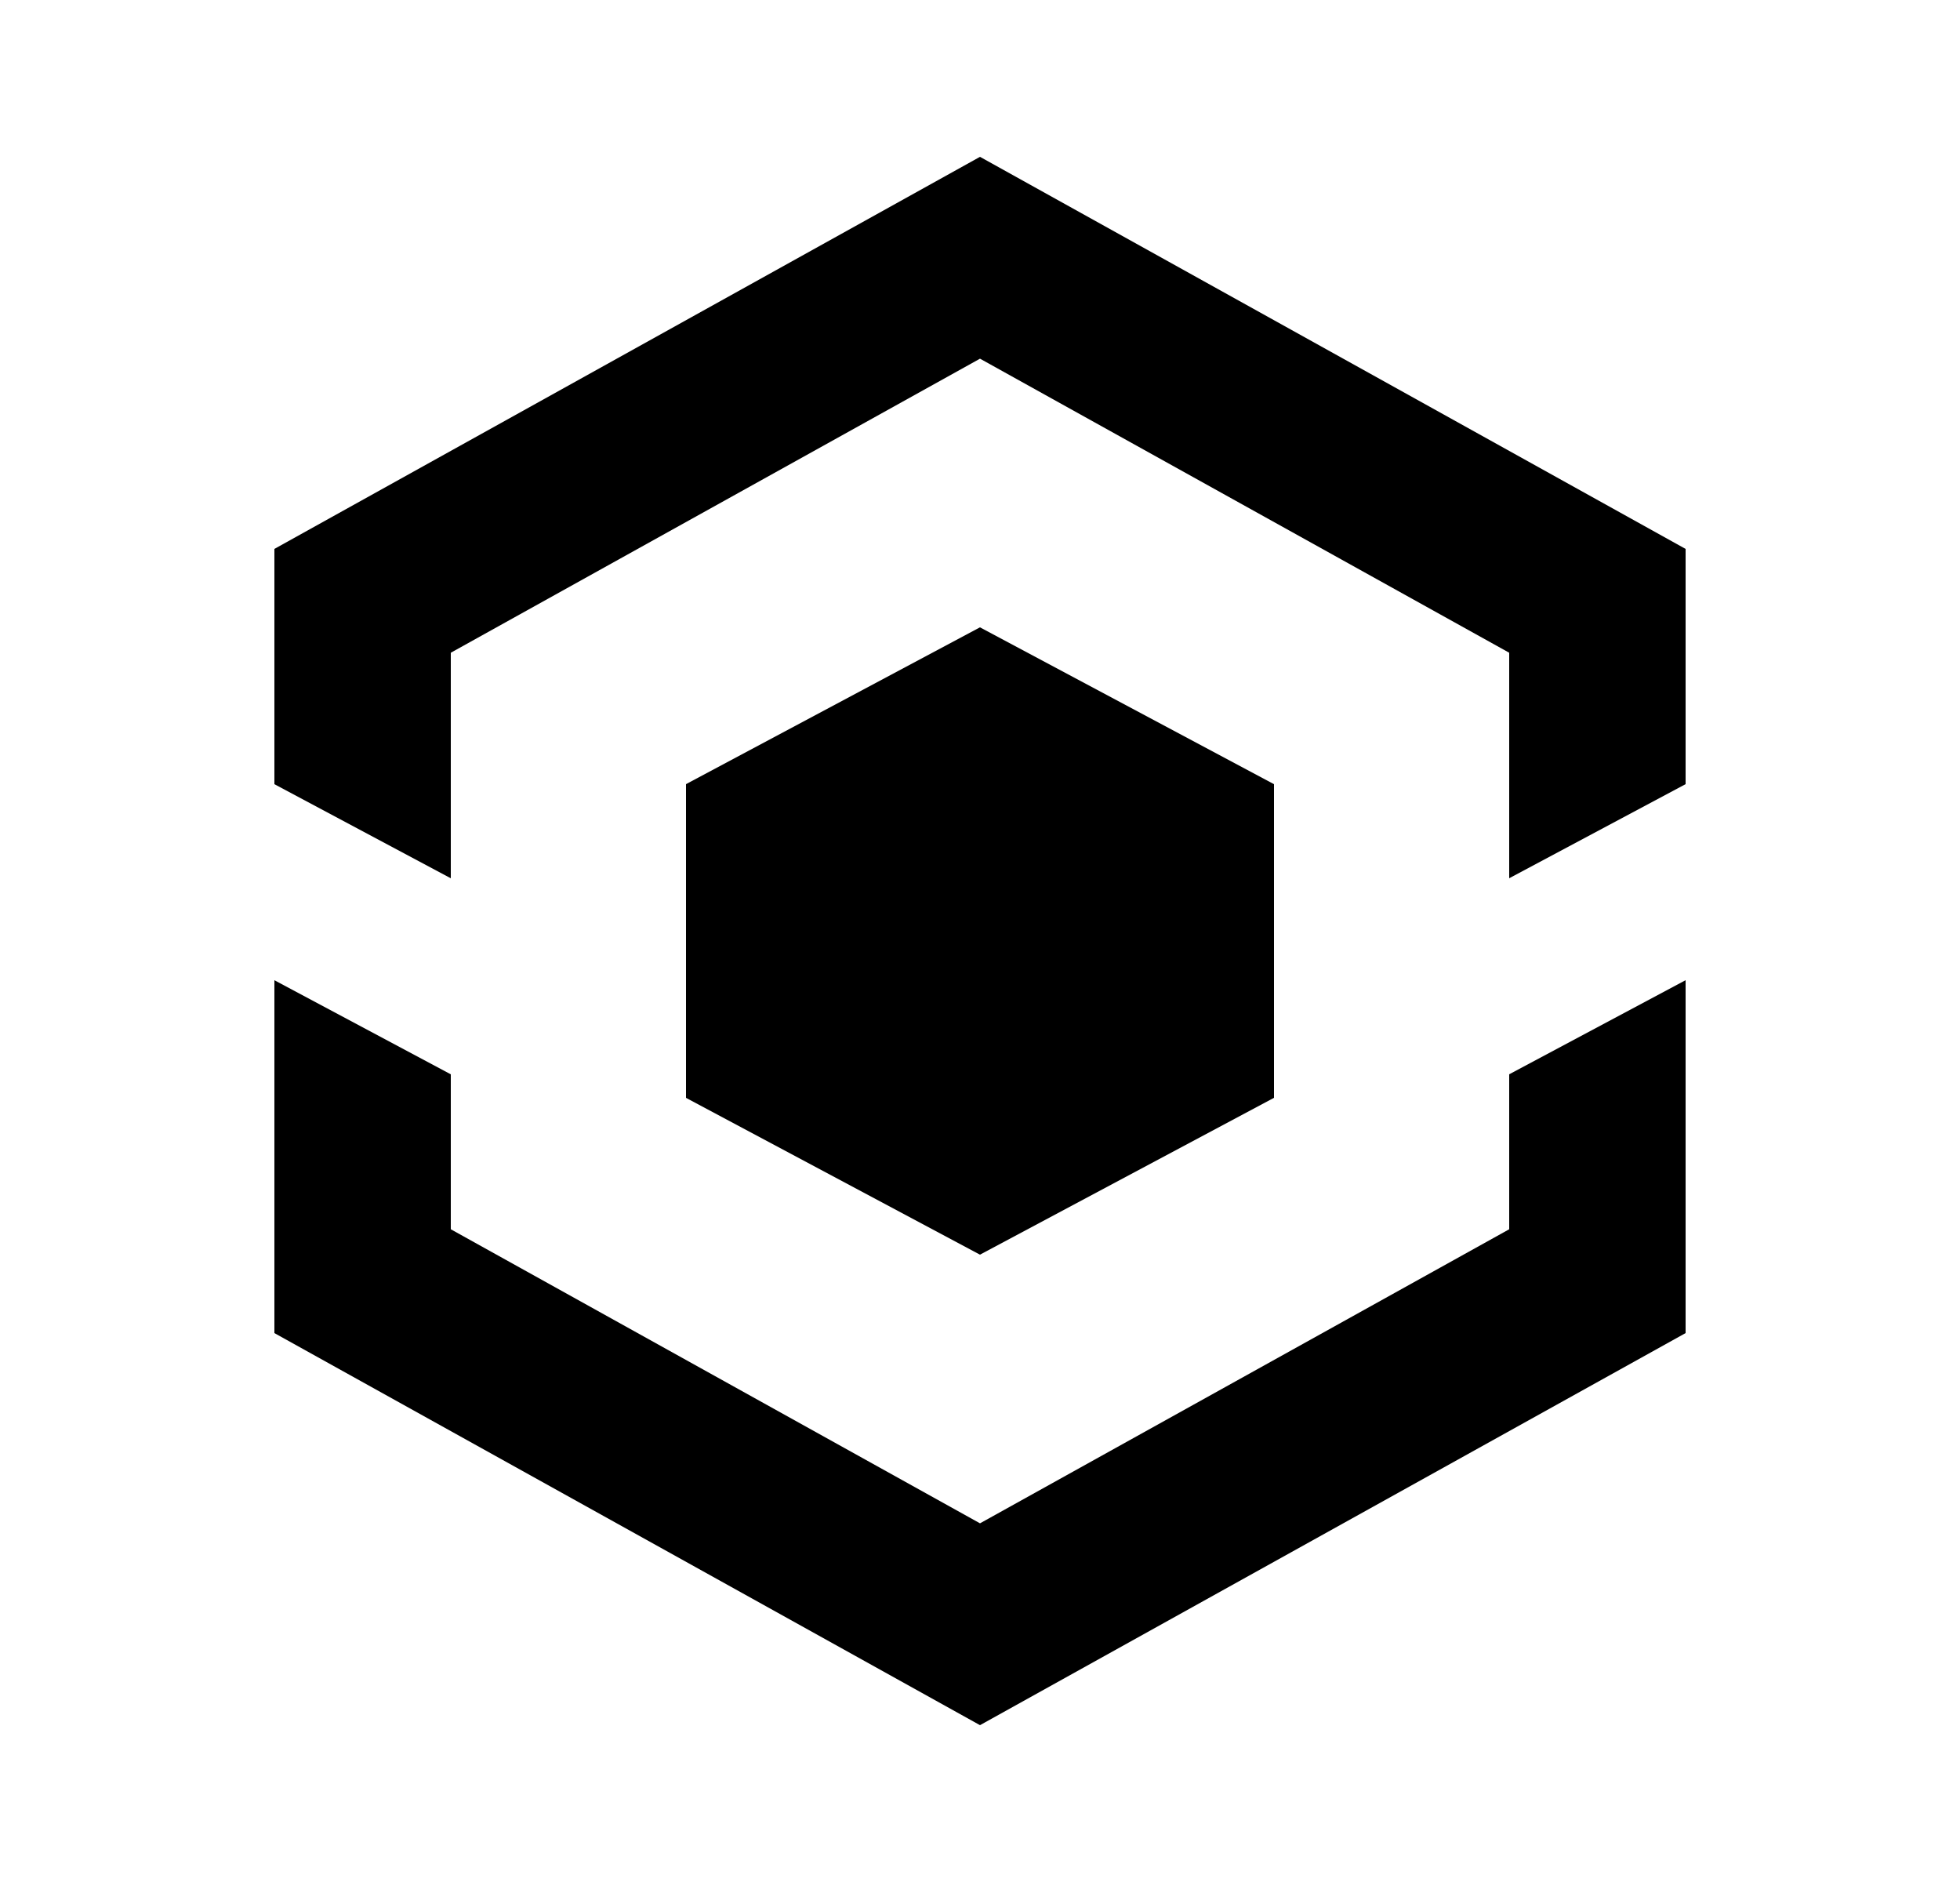 <svg xmlns="http://www.w3.org/2000/svg" width="25" height="24" viewBox="0 0 25 24"><path fill-rule="evenodd" d="M21.5 12.5V17l-9 5-9-5v-4.5l2.25 1.2v1.976l6.75 3.75 6.75-3.75V13.7l2.25-1.2zm-9-4.5l3.75 2v4l-3.75 2-3.75-2v-4l3.75-2zm0-6l9 5v3l-2.25 1.2V8.324l-6.75-3.75-6.75 3.75V11.2L3.5 10V7l9-5z" clip-rule="evenodd"/></svg>
